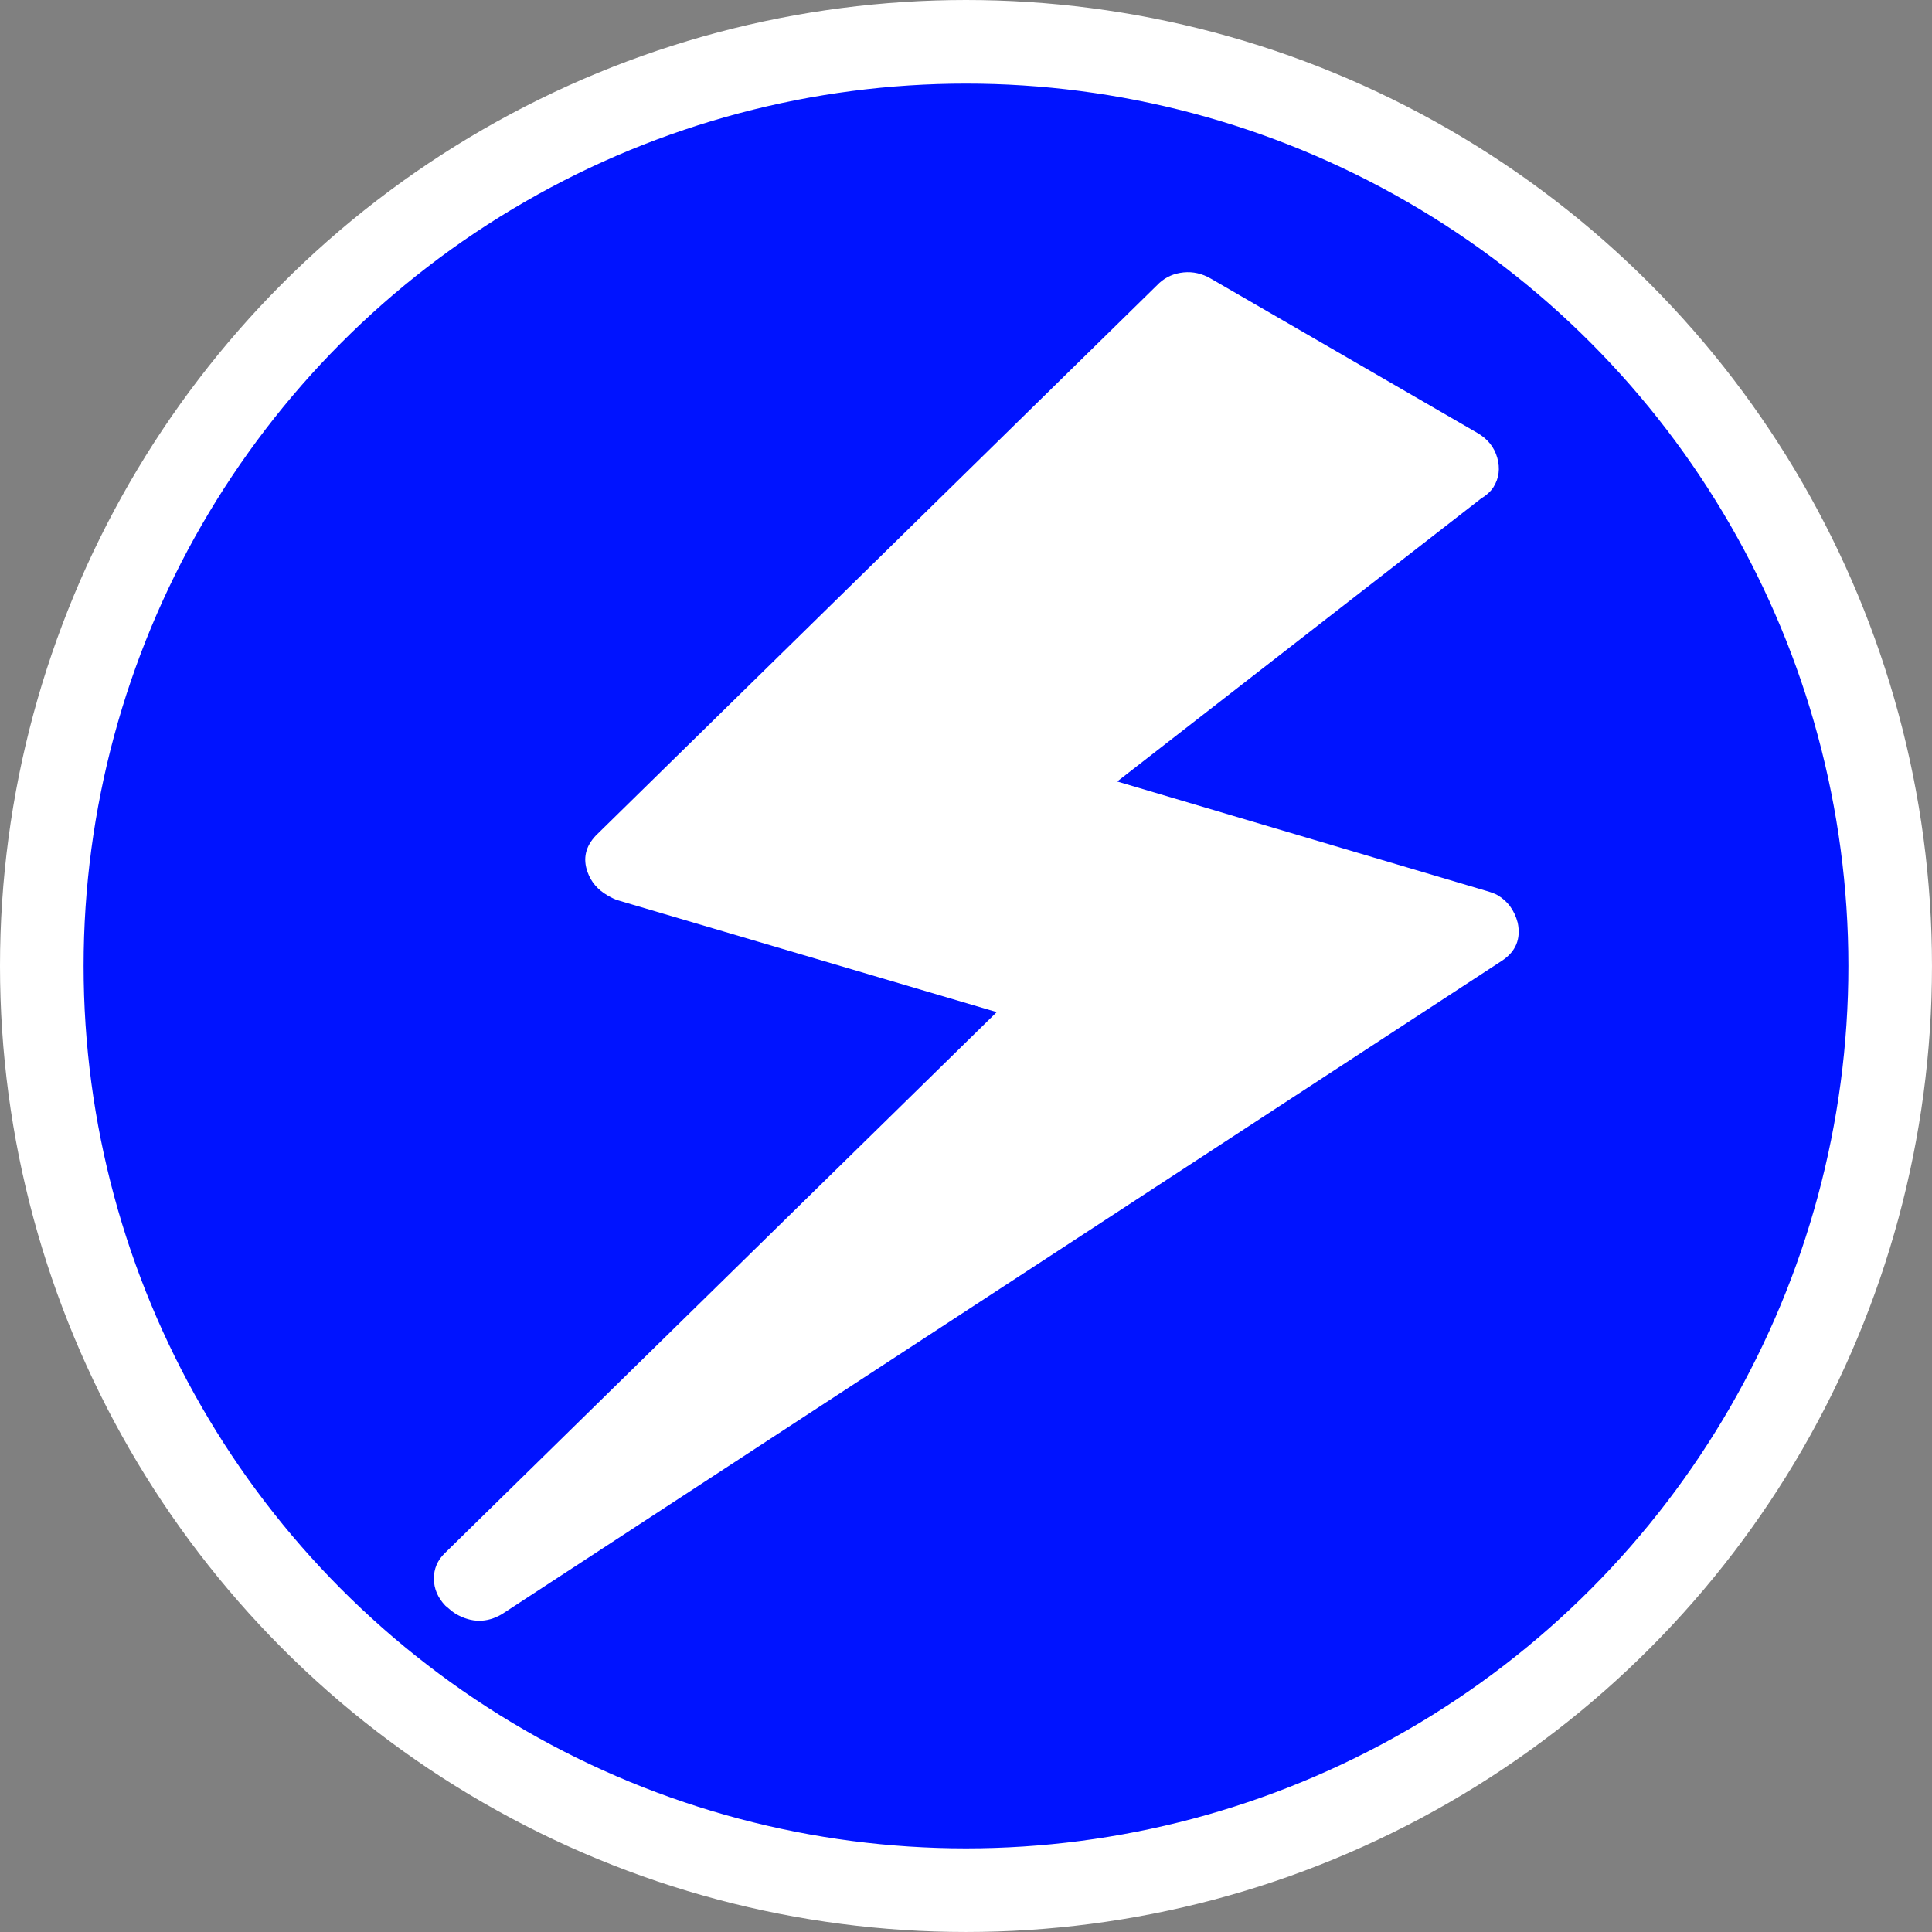 <?xml version="1.0" encoding="UTF-8" standalone="no"?>
<!-- Created with Inkscape (http://www.inkscape.org/) -->

<svg
   width="512"
   height="512"
   viewBox="0 0 135.467 135.467"
   version="1.1"
   id="svg11"
   inkscape:version="1.1.2 (0a00cf5339, 2022-02-04, custom)"
   sodipodi:docname="logo.svg"
   inkscape:export-filename="/home/barcisz/Downloads/rivia-backend/logo.png"
   inkscape:export-xdpi="106.35"
   inkscape:export-ydpi="106.35"
   xmlns:inkscape="http://www.inkscape.org/namespaces/inkscape"
   xmlns:sodipodi="http://sodipodi.sourceforge.net/DTD/sodipodi-0.dtd"
   xmlns="http://www.w3.org/2000/svg"
   xmlns:svg="http://www.w3.org/2000/svg">
  <rect x="0" y="0" width="135.467" height="135.467" fill="#808080" stroke="none"/>
  <sodipodi:namedview
     id="namedview13"
     pagecolor="#0004ff"
     bordercolor="#666666"
     borderopacity="1.0"
     inkscape:pageshadow="2"
     inkscape:pageopacity="0"
     inkscape:pagecheckerboard="0"
     inkscape:document-units="px"
     showgrid="false"
     units="px"
     inkscape:zoom="0.74653479"
     inkscape:cx="-38.846147"
     inkscape:cy="364.35007"
     inkscape:window-width="1876"
     inkscape:window-height="1023"
     inkscape:window-x="44"
     inkscape:window-y="33"
     inkscape:window-maximized="1"
     inkscape:current-layer="layer1" />
  <defs
     id="defs8" />
  <g
     inkscape:label="Layer 1"
     inkscape:groupmode="layer"
     id="layer1">
    <circle
       style="fill:#0013ff;fill-opacity:1;fill-rule:evenodd;stroke:#ffffff;stroke-width:5.862;stroke-miterlimit:4;stroke-dasharray:none"
       id="path84"
       cx="67.733"
       cy="67.733"
       r="64.802" />
    <g
       transform="matrix(0.057,0.033,0.034,-0.055,22.995,88.852)"
       id="g3015"
       style="fill:#ffffff"
       inkscape:export-filename="/home/barcisz/Downloads/rivia-backend/g3015.png"
       inkscape:export-xdpi="106.35"
       inkscape:export-ydpi="106.35">
      <path
         d="m 885,970 q 18,-20 7,-44 L 352,-231 q -13,-25 -42,-25 -4,0 -14,2 -17,5 -25.5,19 -8.5,14 -4.5,30 L 463,603 57,502 q -4,-1 -12,-1 -18,0 -31,11 -18,15 -13,39 l 201,825 q 4,14 16,23 12,9 28,9 h 328 q 19,0 32,-12.5 13,-12.5 13,-29.5 0,-8 -5,-18 L 443,885 839,983 q 8,2 12,2 19,0 34,-15 z"
         id="path3017"
         inkscape:connector-curvature="0"
         style="fill:#ffffff" />
    </g>
  </g>
</svg>
